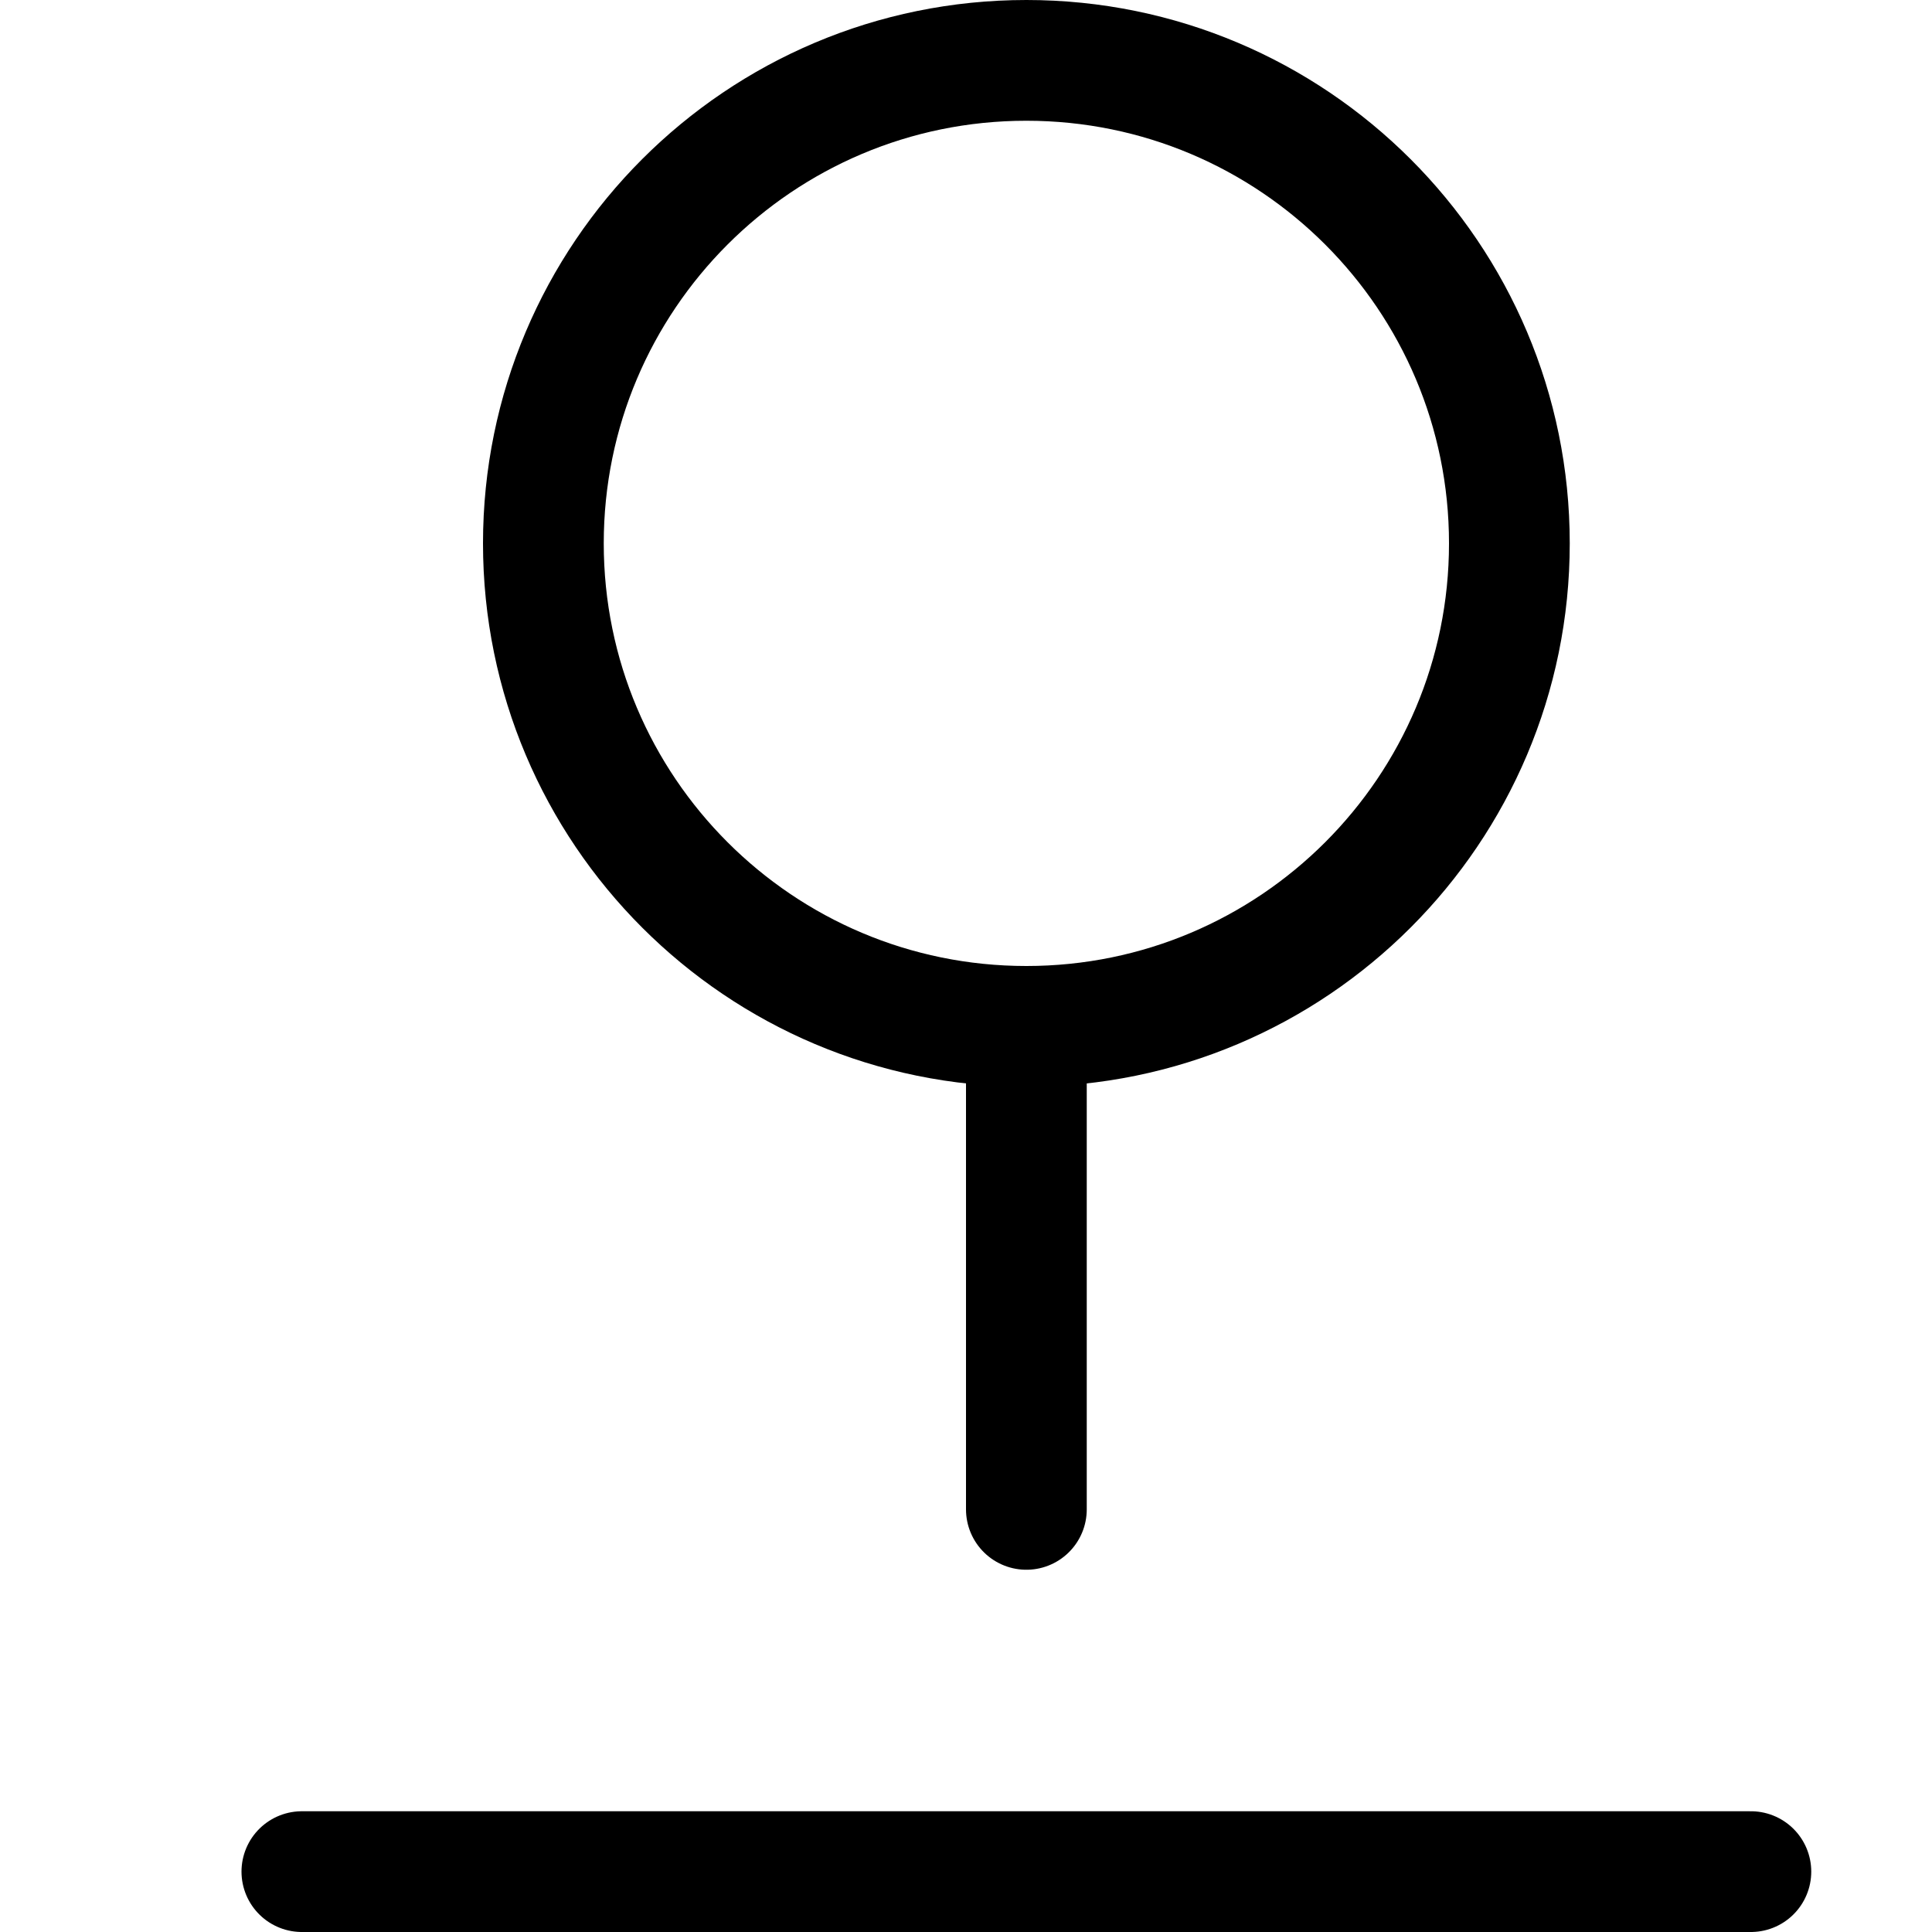 <svg width="16" height="16" viewBox="0 0 16 16" fill="none" xmlns="http://www.w3.org/2000/svg">
<path d="M2.5 15.5H14.5" stroke="black" stroke-linecap="round" stroke-linejoin="round"/>
<path d="M8.5 12.5V8.5" stroke="black" stroke-linecap="round" stroke-linejoin="round"/>
<path d="M8.5 8.5C10.709 8.5 12.5 6.709 12.5 4.5C12.5 2.291 10.709 0.5 8.5 0.5C6.291 0.5 4.5 2.291 4.5 4.5C4.5 6.709 6.291 8.5 8.5 8.5Z" stroke="black" stroke-linecap="round" stroke-linejoin="round"/>
</svg>
